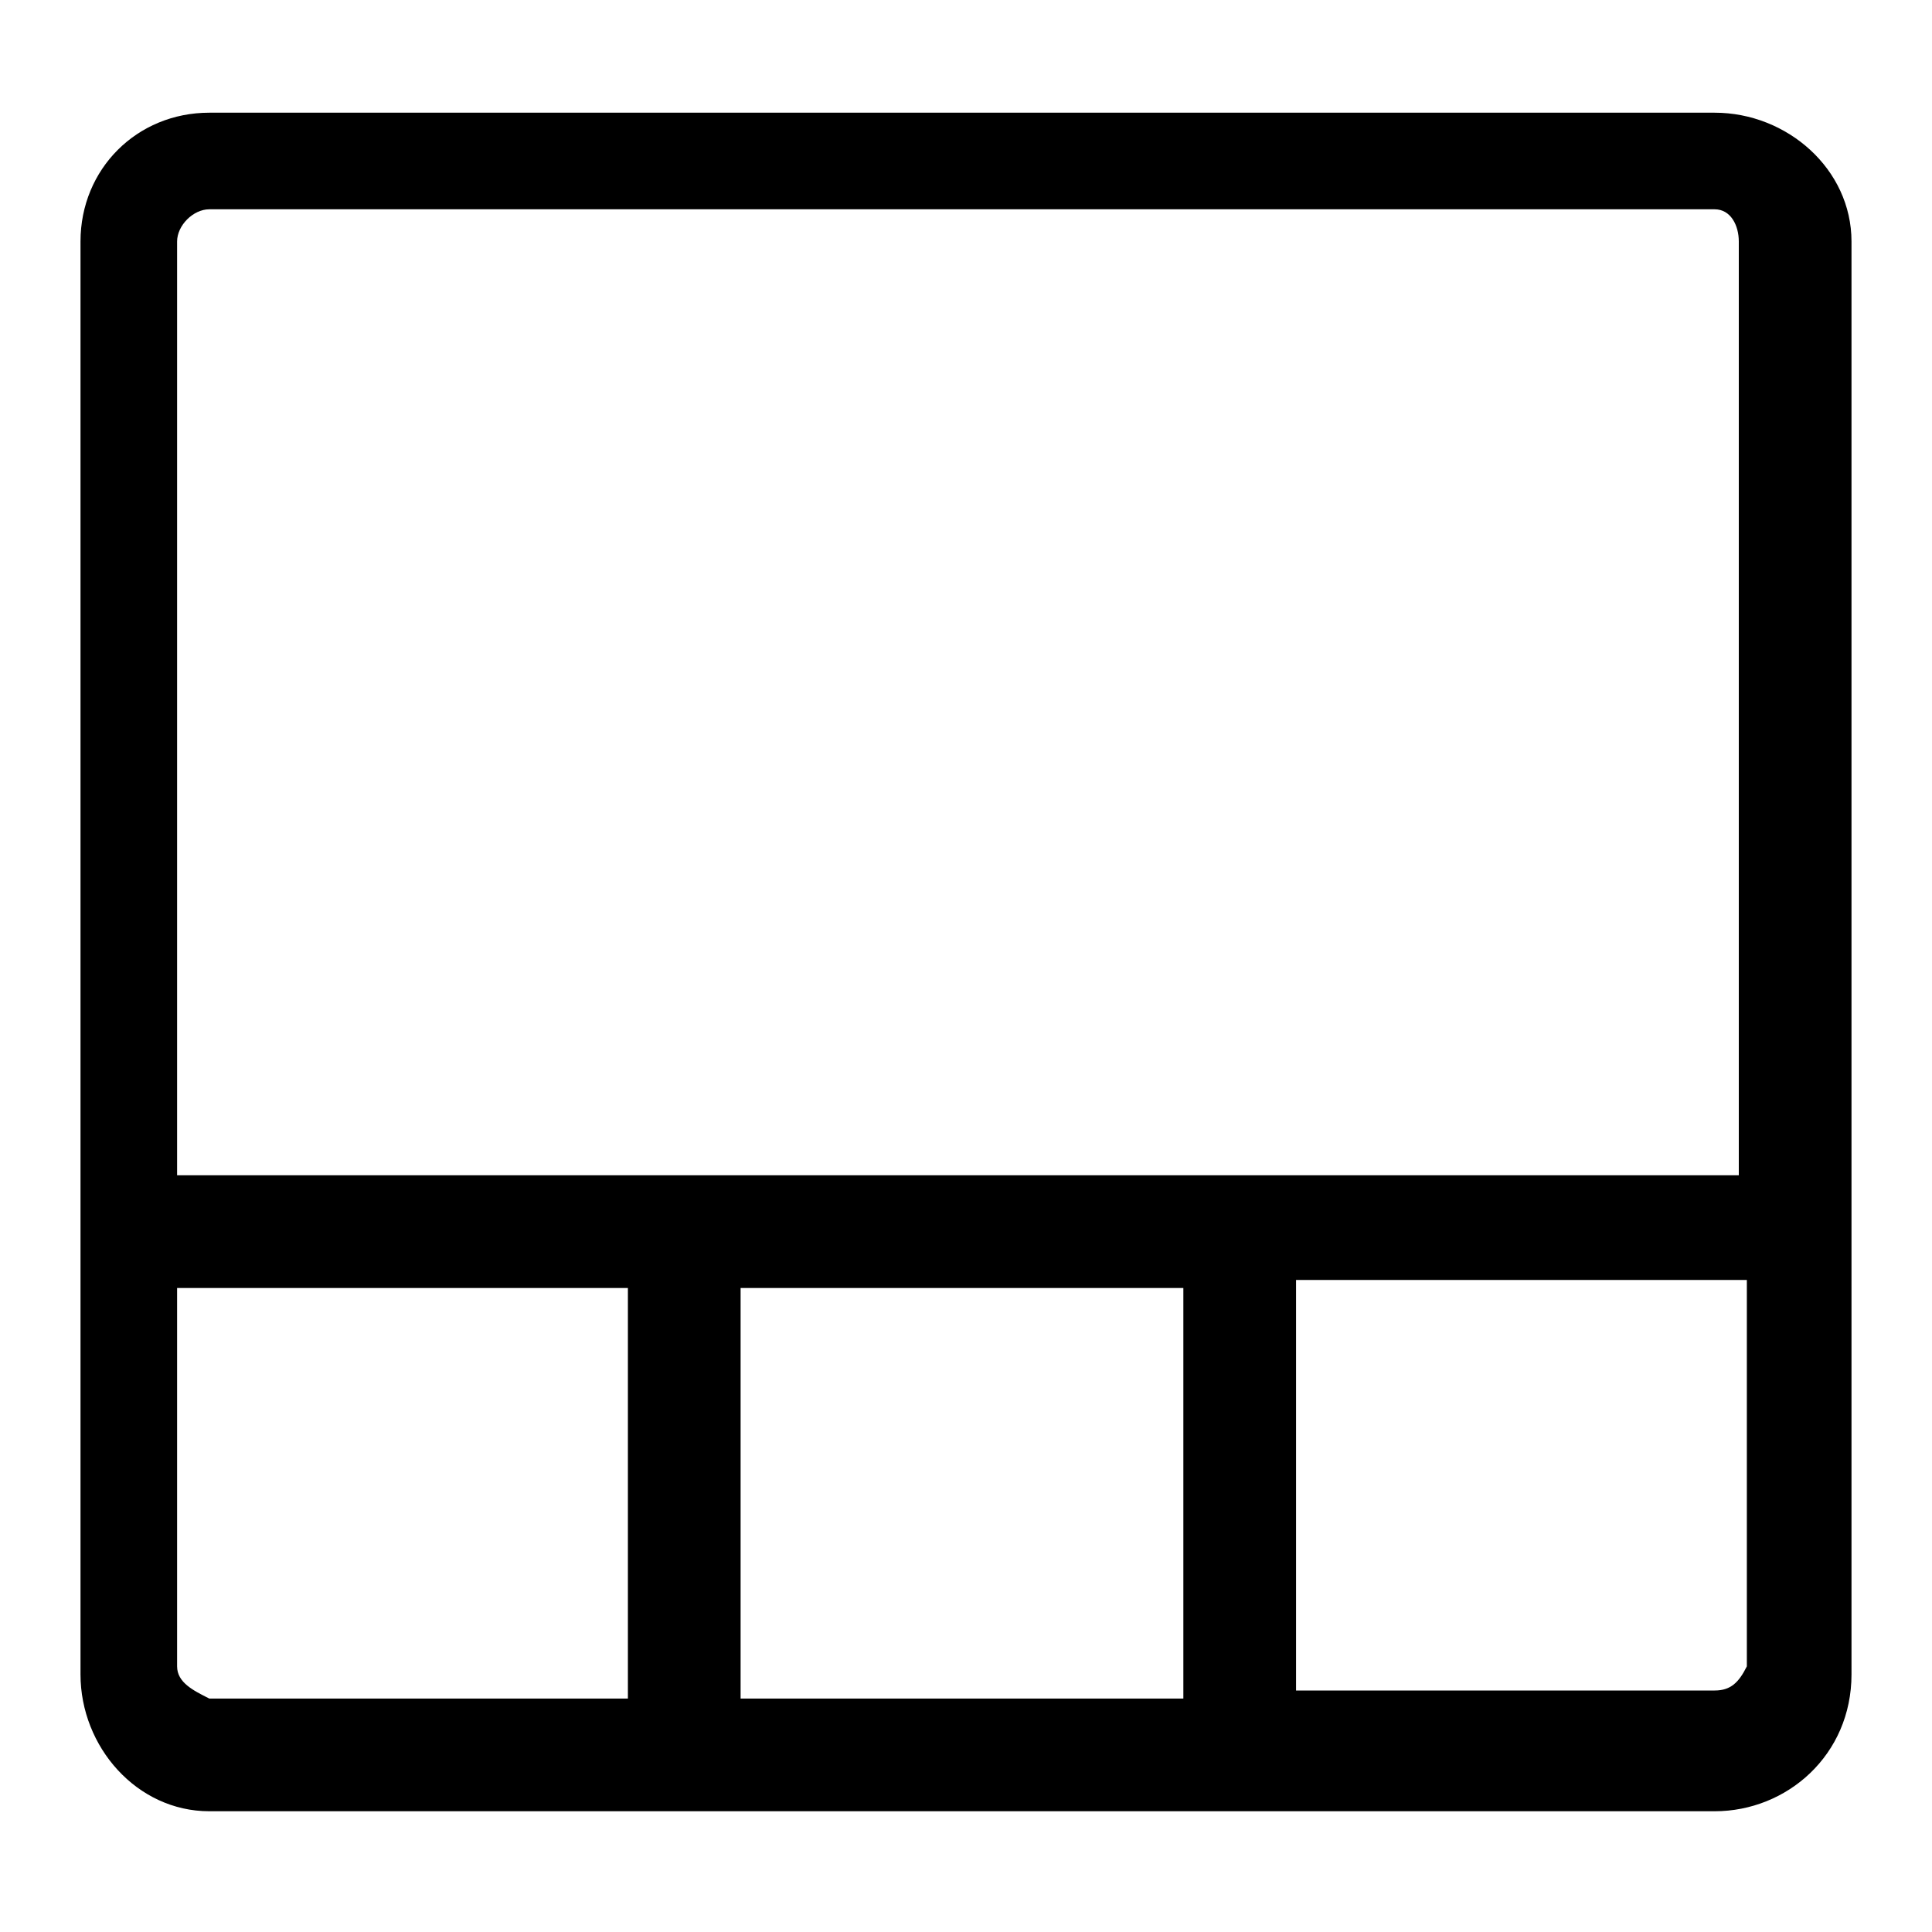 <svg version="1.1" id="Vlt-icon-bottom-tabs" xmlns="http://www.w3.org/2000/svg" xmlns:xlink="http://www.w3.org/1999/xlink" x="0px" y="0px" viewBox="0 0 24 24" style="enable-background:new 0 0 24 24;" xml:space="preserve"><path d="M21.3,1.4H2.6C1.7,1.4,1,2.1,1,3v17.8c0,0.9,0.7,1.7,1.6,1.7h18.7c0.9,0,1.7-0.7,1.7-1.7V3C23,2.1,22.2,1.4,21.3,1.4z&#xA;&#x9; M2.6,2.6h18.7c0.2,0,0.3,0.2,0.3,0.4v11.6H2.2V3C2.2,2.8,2.4,2.6,2.6,2.6z M14.7,16v5.1H9.2V16C9.2,16,14.7,16,14.7,16z M2.2,20.7&#xA;&#x9;V16h5.6v5.1H2.6C2.4,21,2.2,20.9,2.2,20.7L2.2,20.7z M21.3,21h-5.2v-5.1h5.6v4.8C21.6,20.9,21.5,21,21.3,21z"/></svg>